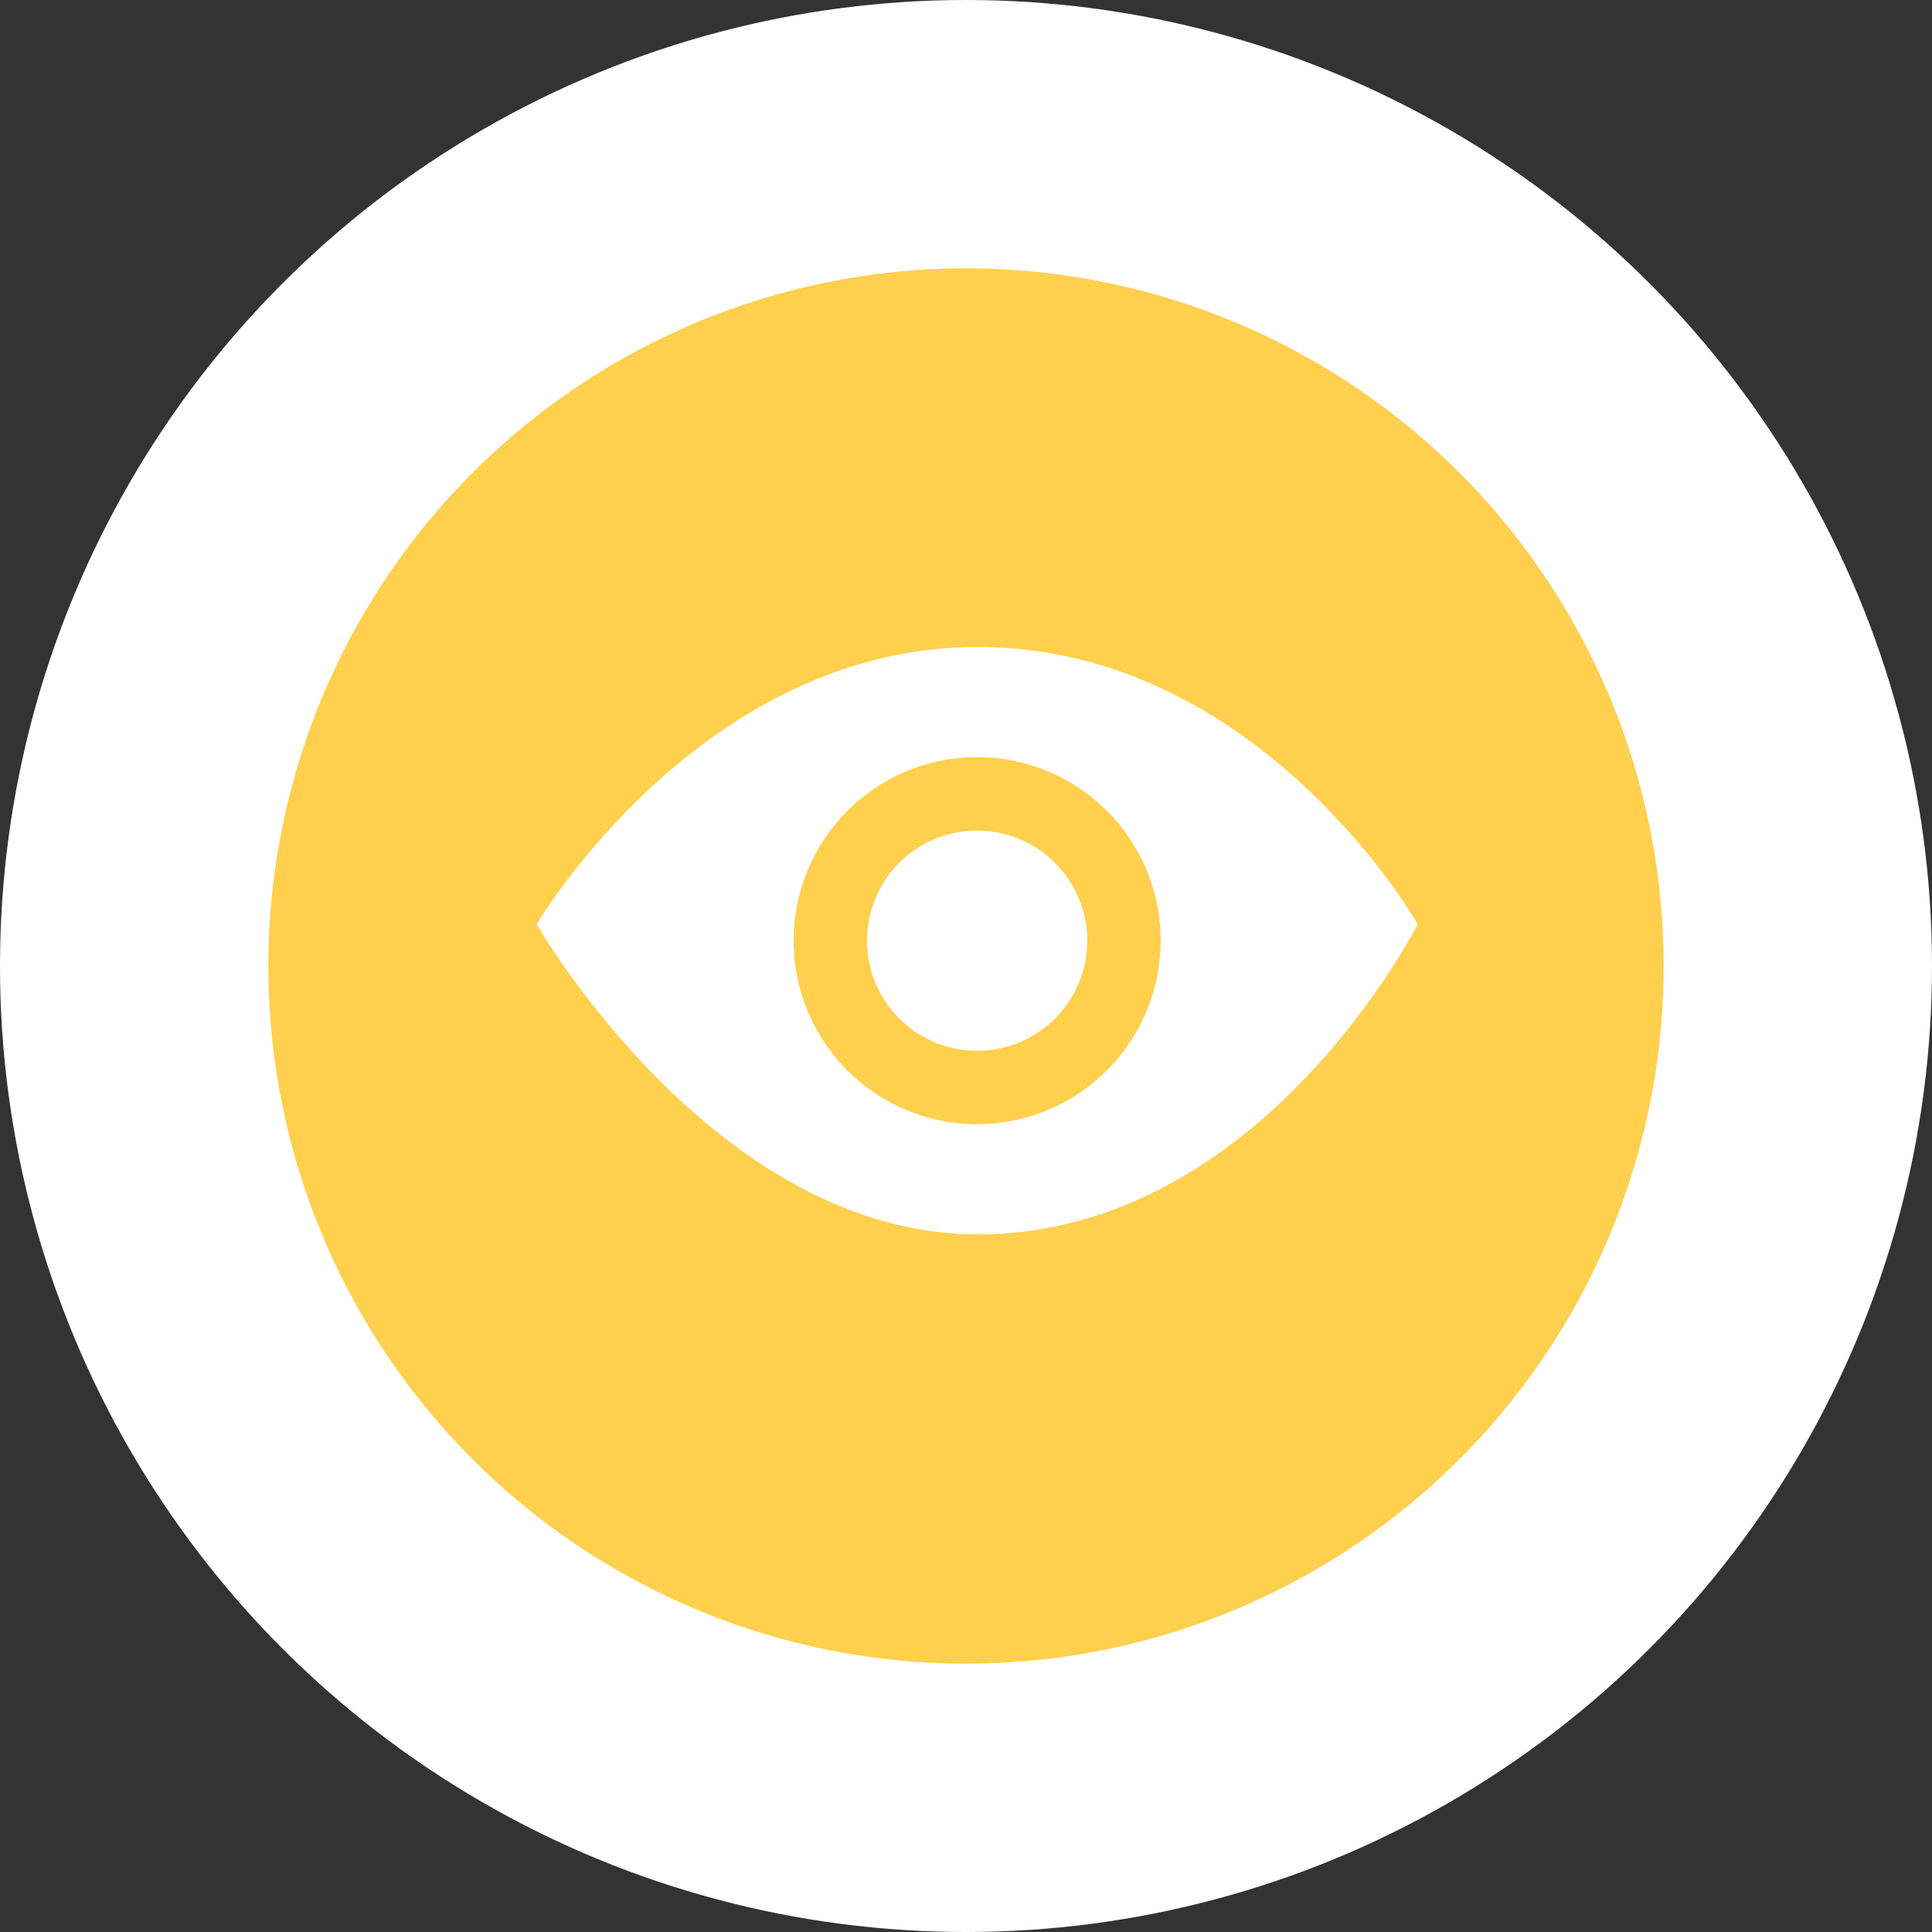 <svg xmlns="http://www.w3.org/2000/svg" width="36" height="36" viewBox="0 0 36 36">
  <rect x="0" y="0" width="36" height="36" fill="#333333" stroke="none"/>
  <g id="Group_94" data-name="Group 94" transform="translate(-253 -451)">
    <g id="VIEW" transform="translate(253 451)">
      <g id="Group_19" data-name="Group 19" transform="translate(-449 -403)">
        <circle id="Ellipse_5" data-name="Ellipse 5" cx="18" cy="18" r="18" transform="translate(449 403)" fill="#fff"/>
        <circle id="Ellipse_4" data-name="Ellipse 4" cx="13" cy="13" r="13" transform="translate(454 408)" fill="#ffcf4e"/>
      </g>
      <path id="iconmonstr-eye-9" d="M10.26,9.472A2.052,2.052,0,1,1,8.208,7.42,2.055,2.055,0,0,1,10.26,9.472Zm6.156-.307s-2.908,5.779-8.2,5.779C3.307,14.944,0,9.165,0,9.165S3.041,4,8.219,4C13.481,4,16.417,9.165,16.417,9.165Zm-4.788.307a3.42,3.42,0,1,0-3.42,3.42A3.424,3.424,0,0,0,11.628,9.472Z" transform="translate(10 8.056)" fill="#fff"/>
    </g>
  </g>
</svg>
